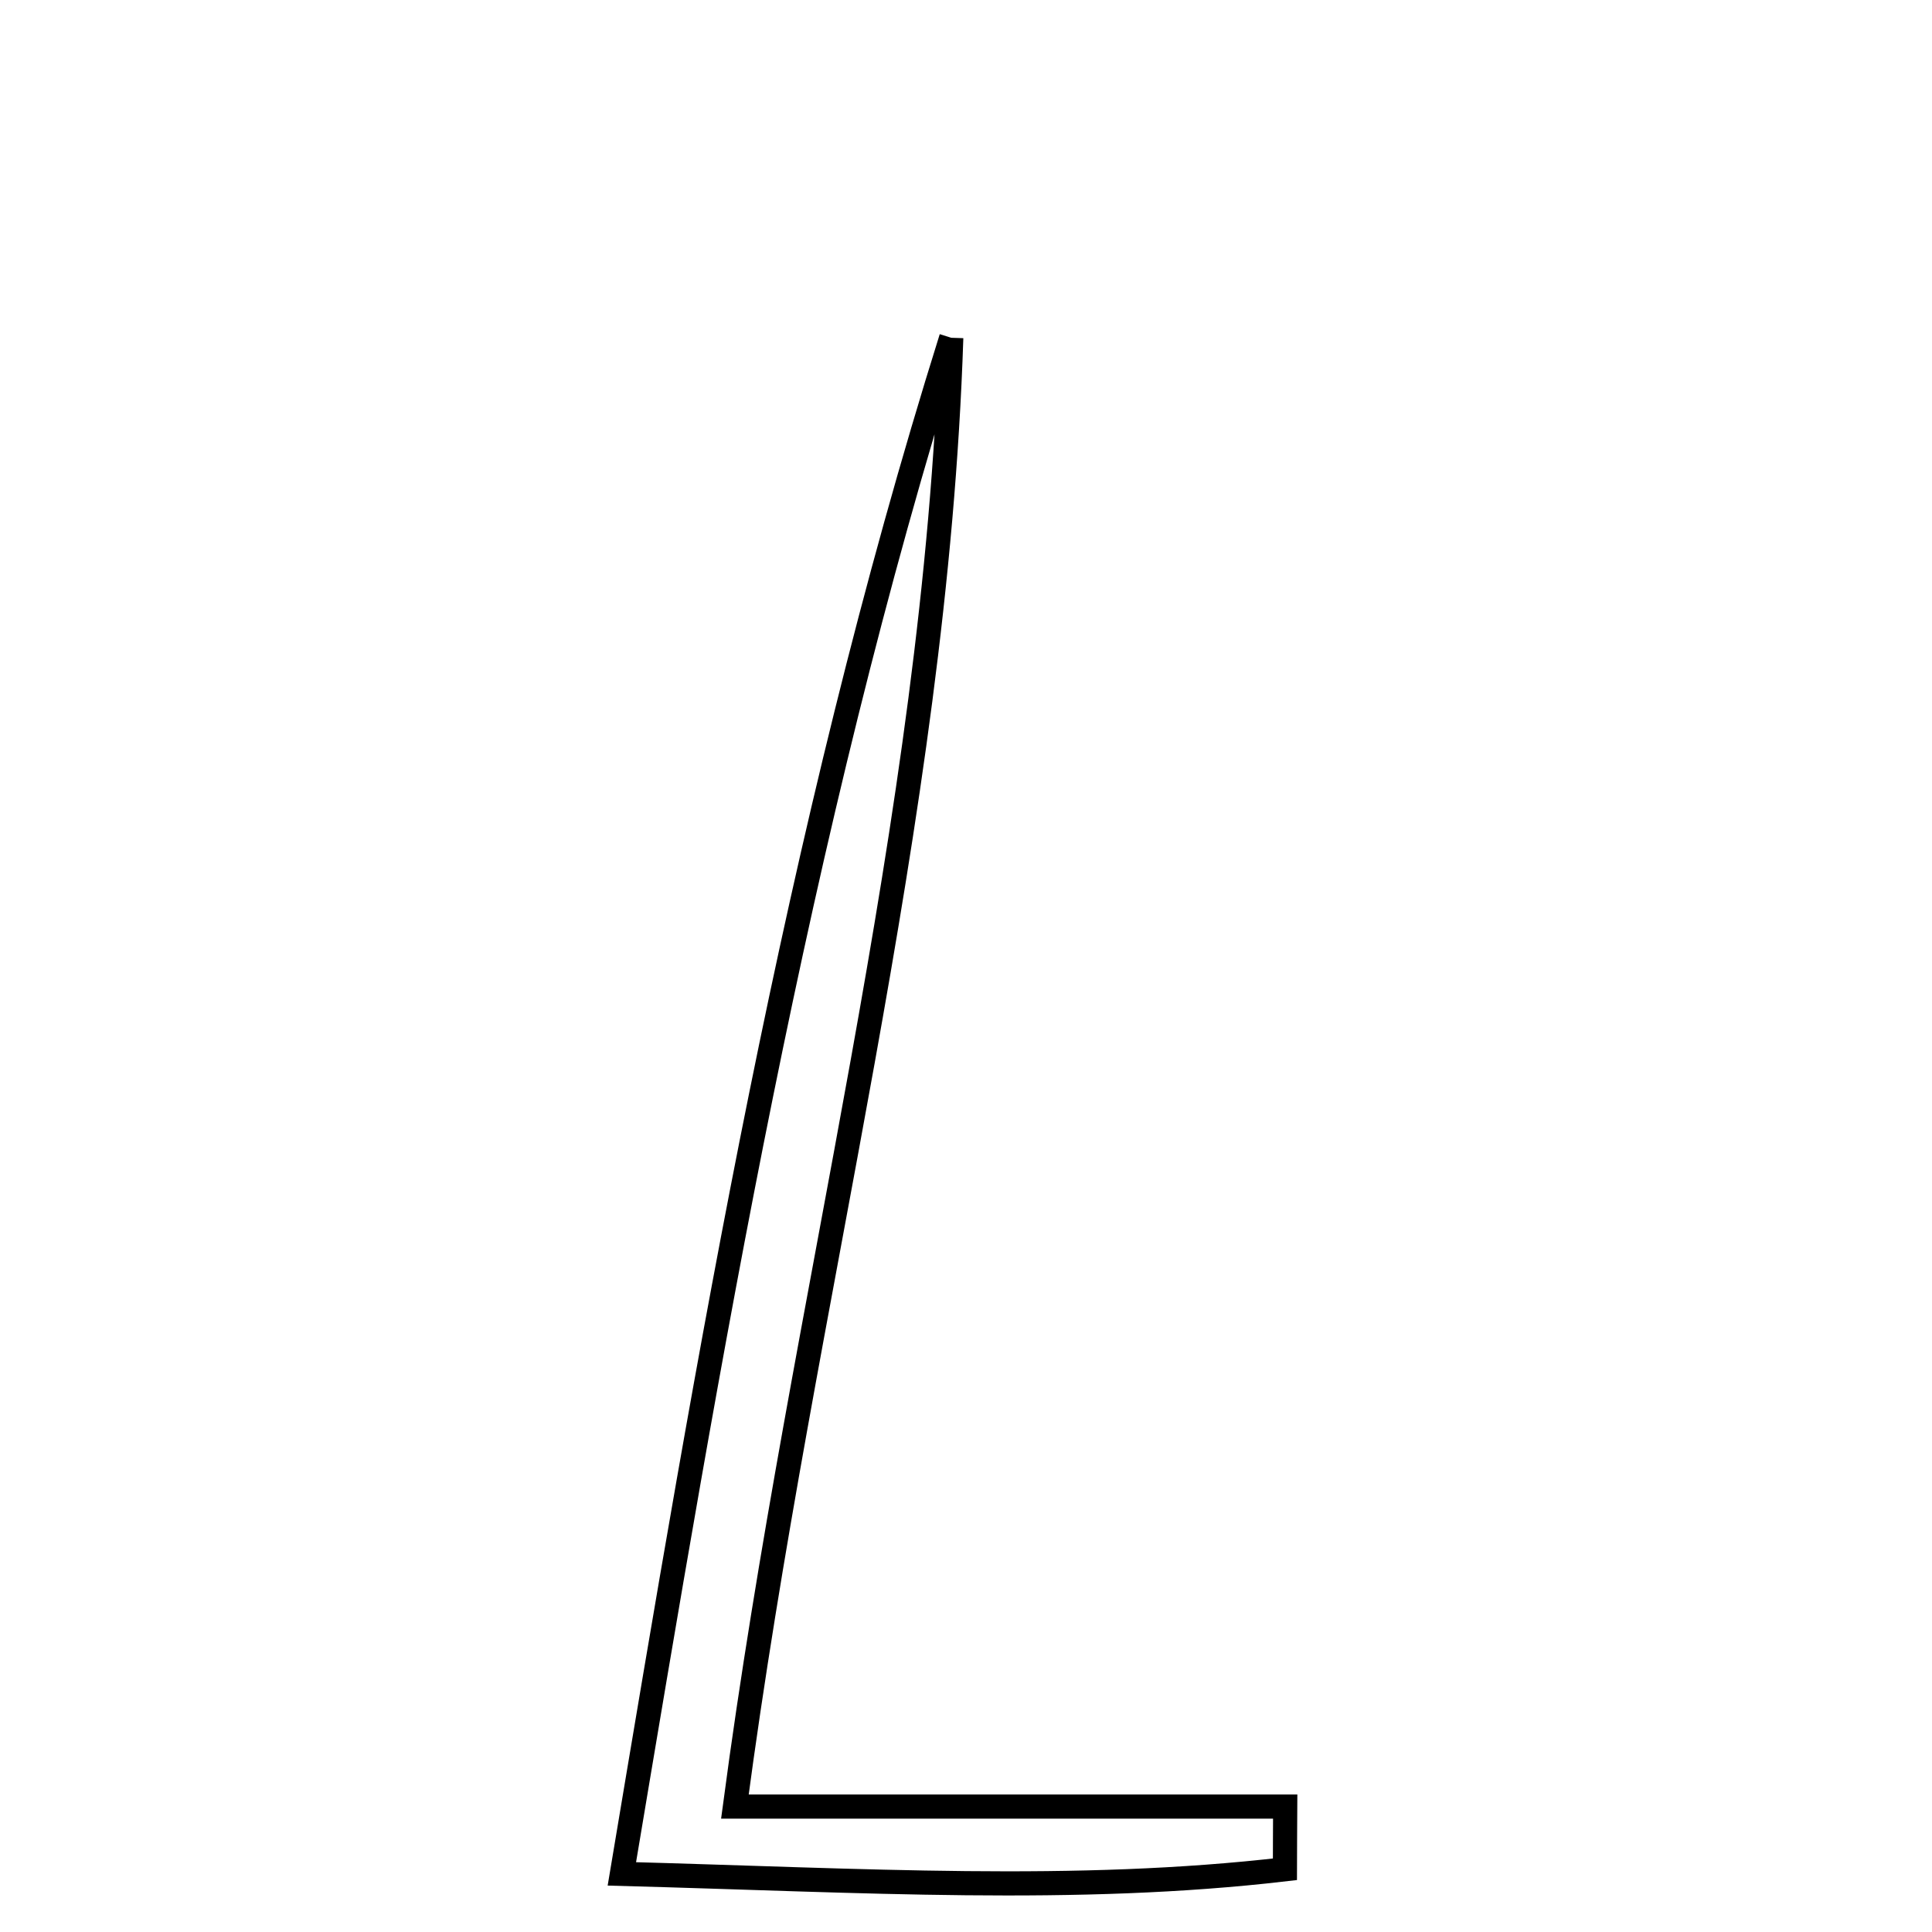 <svg xmlns="http://www.w3.org/2000/svg" viewBox="0.0 0.0 24.0 24.0" height="200px" width="200px"><path fill="none" stroke="black" stroke-width=".3" stroke-opacity="1.0"  filling="0" d="M11.817 4.196 C11.619 10.229 9.98 16.038 9.129 22.442 C11.636 22.442 13.801 22.442 15.965 22.442 C15.963 22.701 15.963 22.961 15.962 23.221 C13.36 23.524 10.736 23.359 7.725 23.278 C8.822 16.73 9.877 10.381 11.817 4.196"></path></svg>
